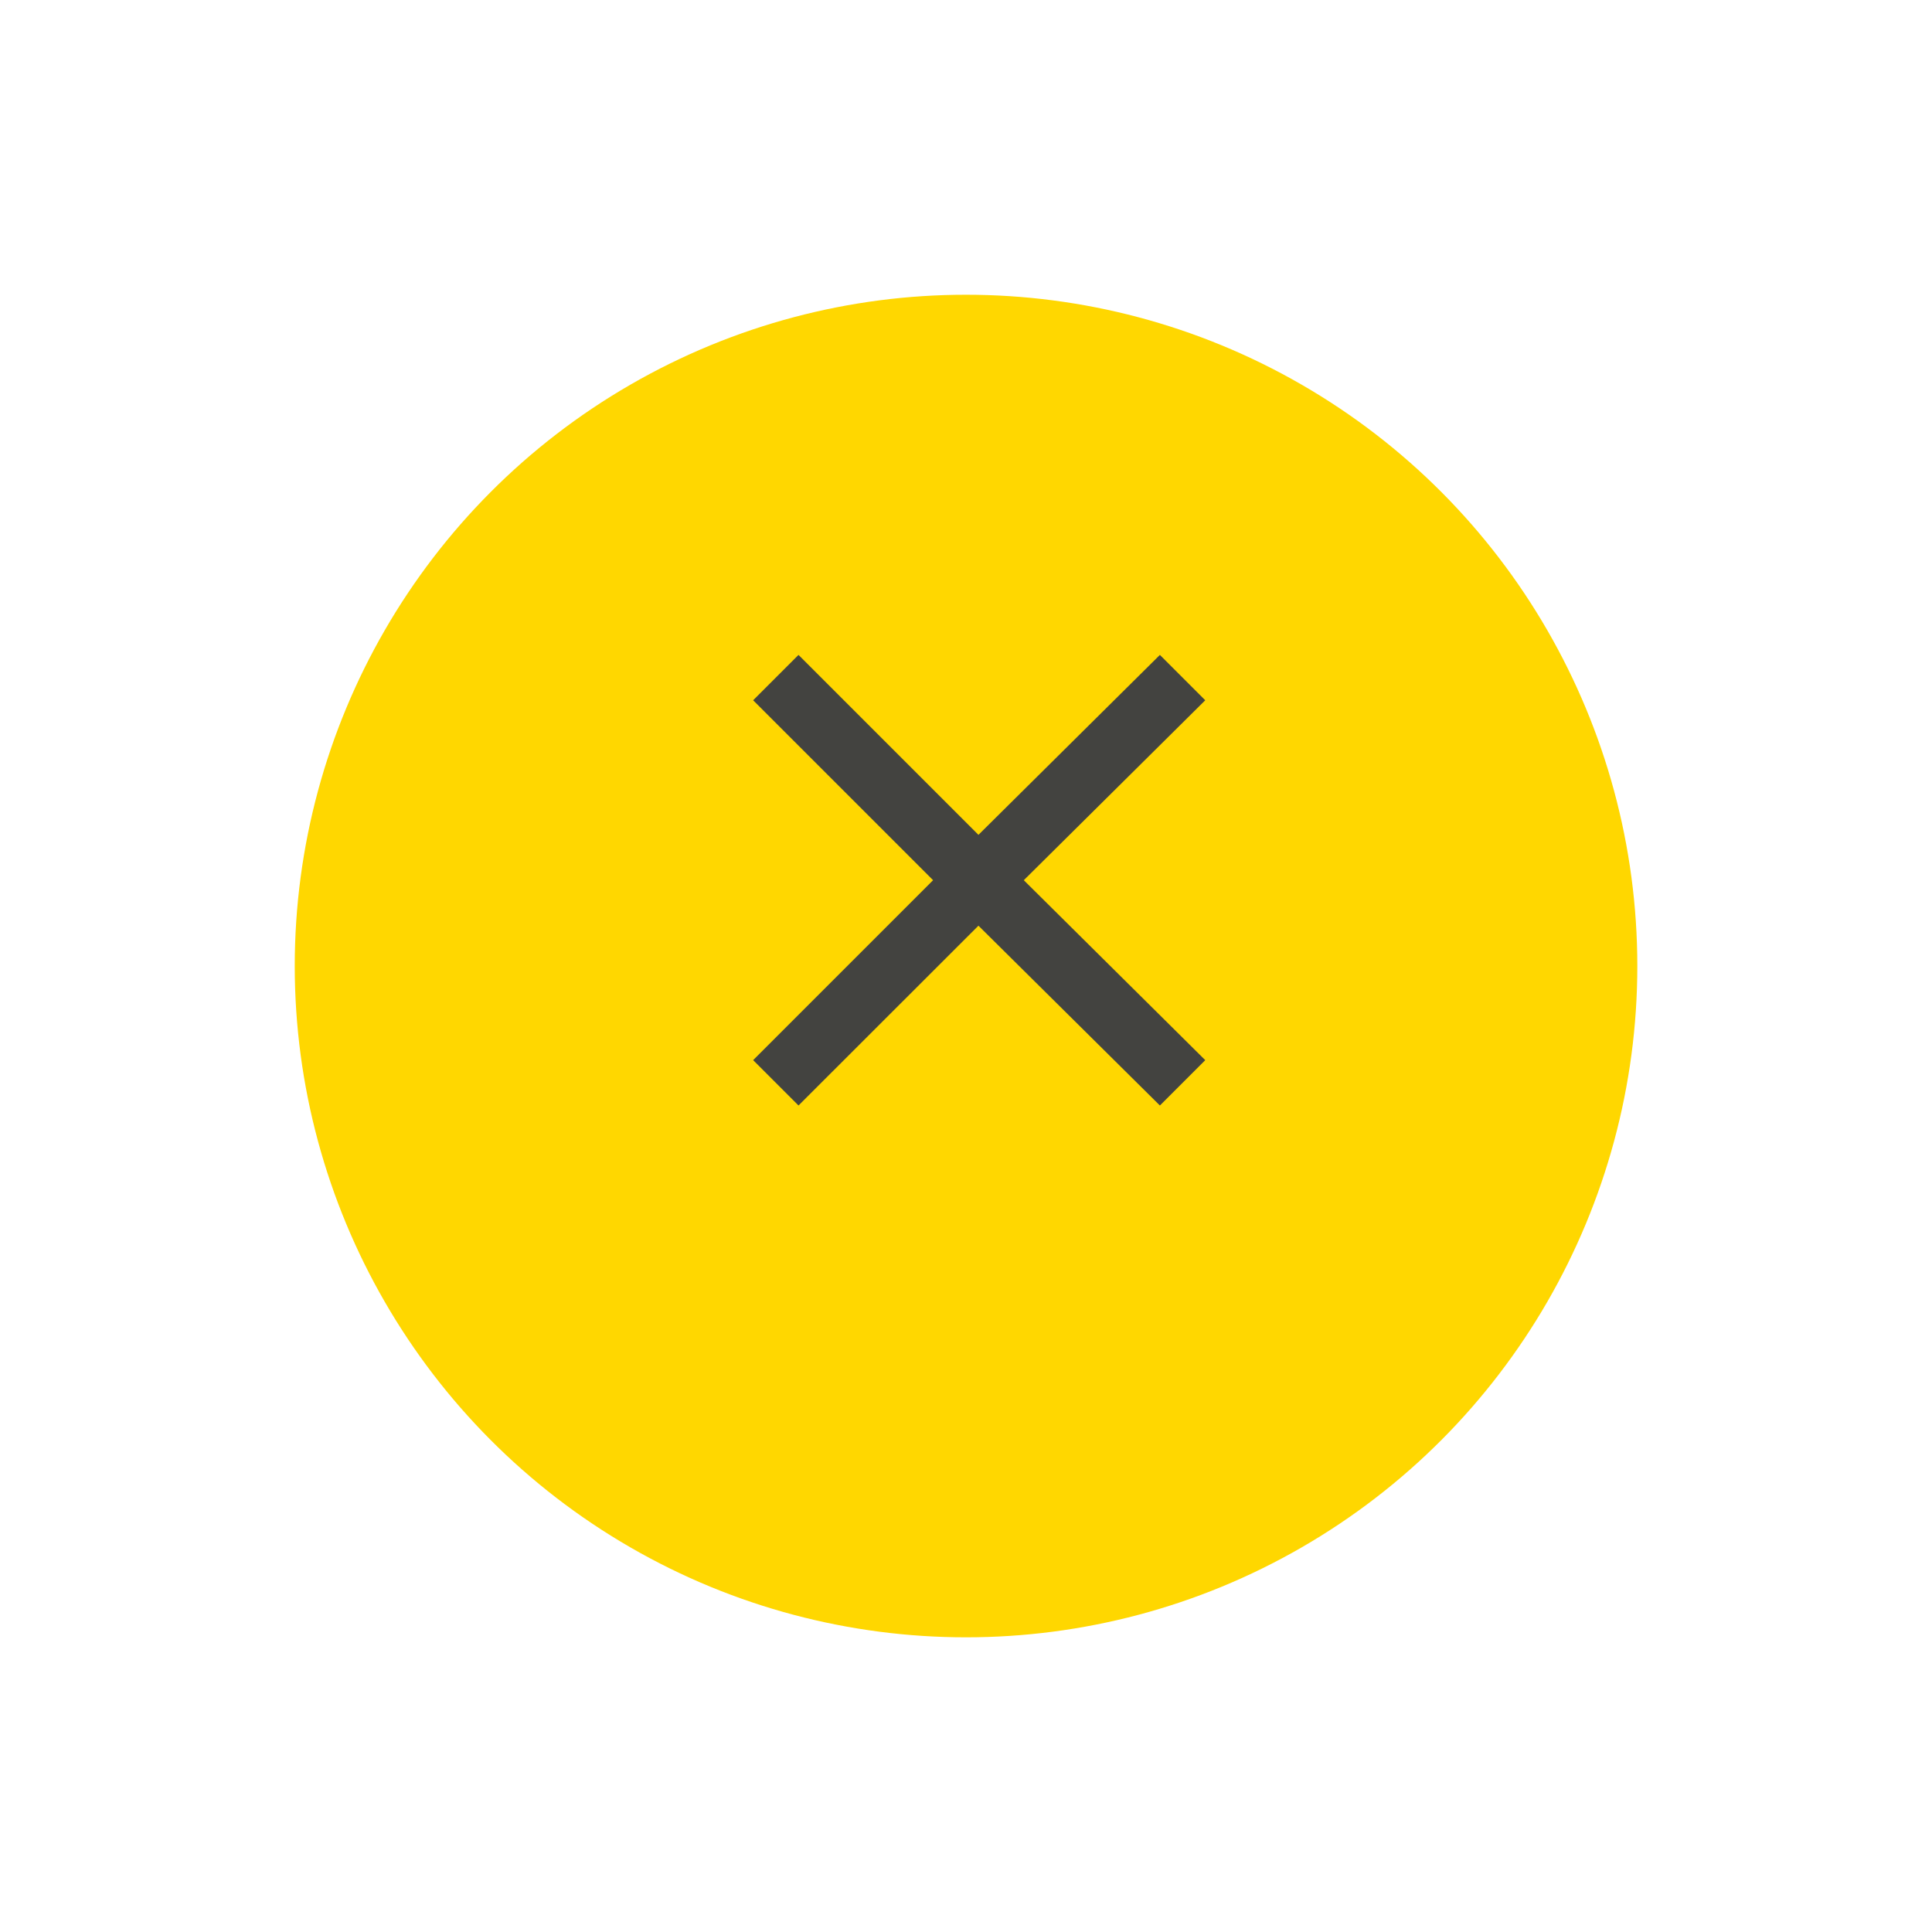 <svg xmlns="http://www.w3.org/2000/svg" xmlns:xlink="http://www.w3.org/1999/xlink" width="59" height="59" viewBox="0 0 59 59">
  <defs>
    <filter id="Ellipse_5" x="0" y="0" width="59" height="59" filterUnits="userSpaceOnUse">
      <feOffset dy="3" input="SourceAlpha"/>
      <feGaussianBlur stdDeviation="3" result="blur"/>
      <feFlood flood-opacity="0.051"/>
      <feComposite operator="in" in2="blur"/>
      <feComposite in="SourceGraphic"/>
    </filter>
  </defs>
  <g id="ic_exit" transform="translate(-937 -328)">
    <g id="Group_3573" data-name="Group 3573" transform="translate(946.091 334.091)">
      <g transform="matrix(1, 0, 0, 1, -9.09, -6.09)" filter="url(#Ellipse_5)">
        <circle id="Ellipse_5-2" data-name="Ellipse 5" cx="20.5" cy="20.5" r="20.5" transform="translate(9 6)" fill="gold"/>
      </g>
    </g>
    <path id="close" d="M13.806,5.416,8.265,10.911l5.541,5.495-1.385,1.385L6.88,12.3,1.385,17.791,0,16.406l5.495-5.495L0,5.416,1.385,4.031,6.88,9.526l5.541-5.495Z" transform="translate(960 343.969)" fill="#434340"/>
  </g>
</svg>

